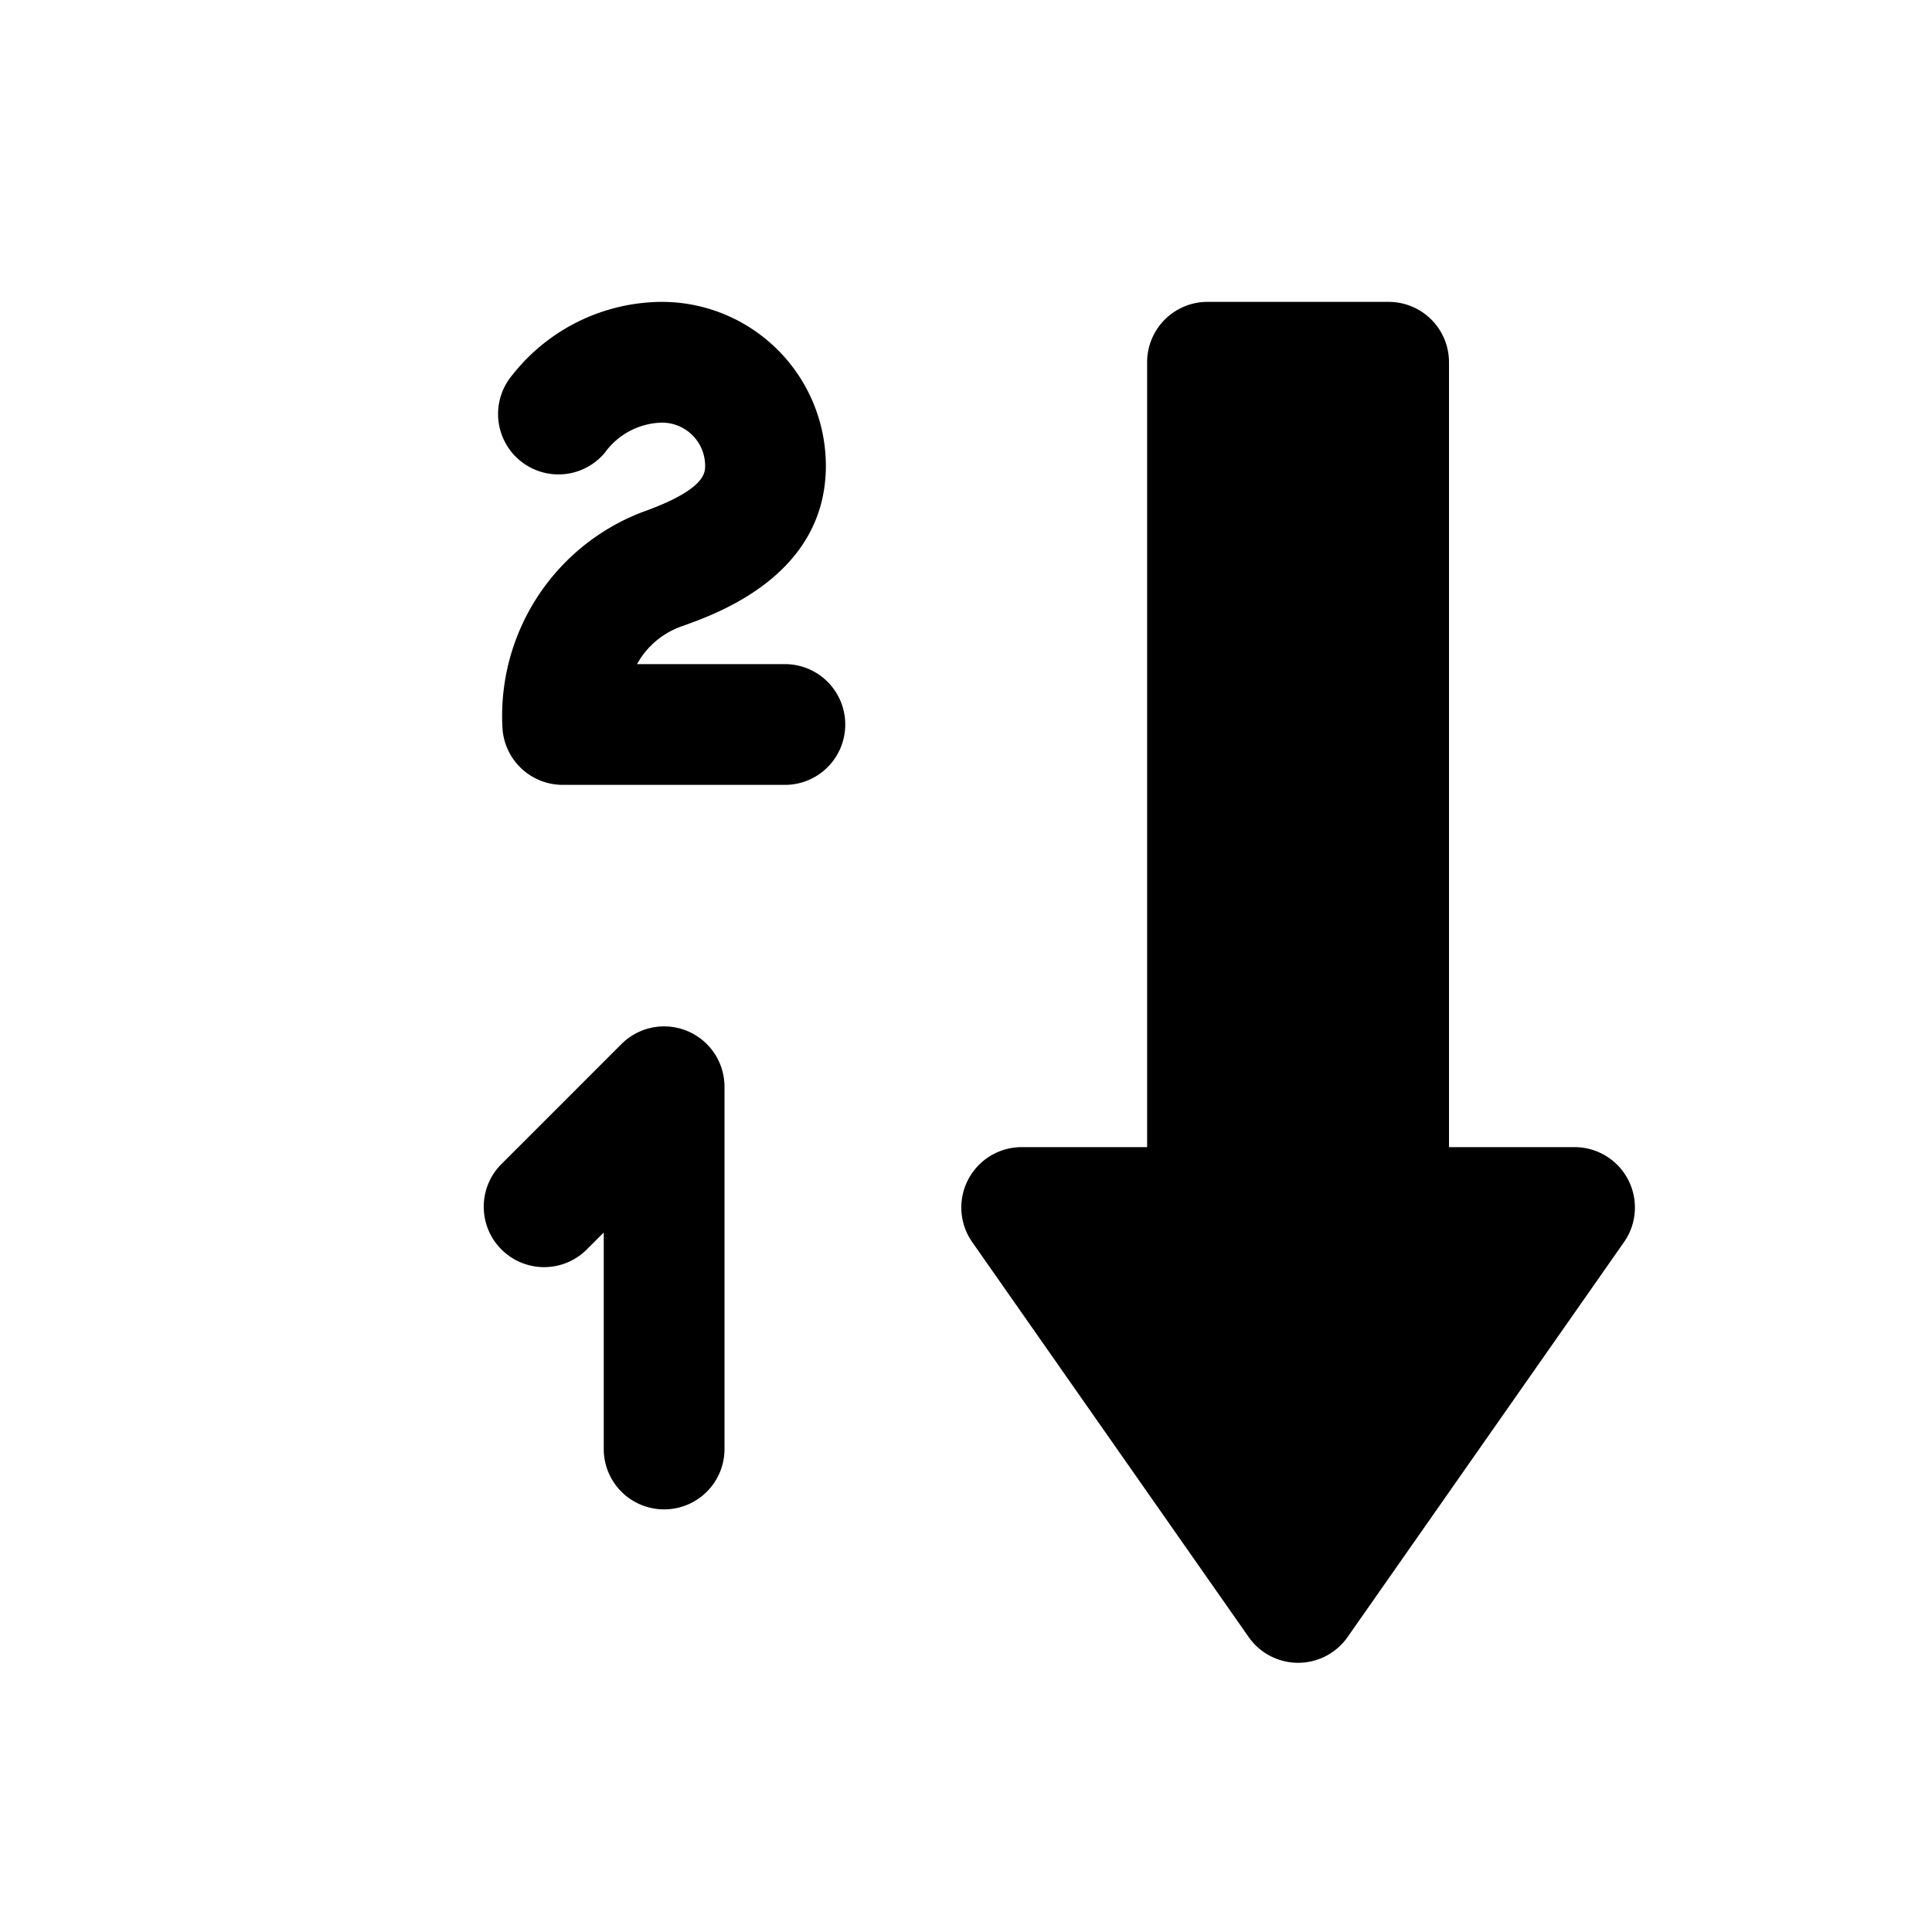 <svg id="glyphicons-basic" xmlns="http://www.w3.org/2000/svg" viewBox="0 0 32 32">
  <path id="sort-numerically-alt" d="M26.899,20.573l-4.579,6.542a1,1,0,0,1-1.638,0l-4.579-6.542A1,1,0,0,1,16.921,19H19V6a1,1,0,0,1,1-1h3a1,1,0,0,1,1,1V19h2.079A1,1,0,0,1,26.899,20.573ZM11,25a.999.999,0,0,1-1-1V20.414l-.293.293A1.0 1,0,0,1,8.293,19.293l2-2A1.0 1,0,0,1,12,18v6A.999.999,0,0,1,11,25Zm3-13a.999.999,0,0,0-1-1H10.551a1.359,1.359,0,0,1,.748-.629c.589-.21,2.38-.847,2.38-2.657A2.718,2.718,0,0,0,10.964,5,3.169,3.169,0,0,0,8.485,6.213,1,1,0,1,0,10.015,7.502,1.202,1.202,0,0,1,10.964,7a.715.715,0,0,1,.715.714c0,.119,0,.399-1.051.772a3.615,3.615,0,0,0-2.306,3.566A1.001,1.001,0,0,0,9.321,13H13A.999.999,0,0,0,14,12Z"/>
</svg>
